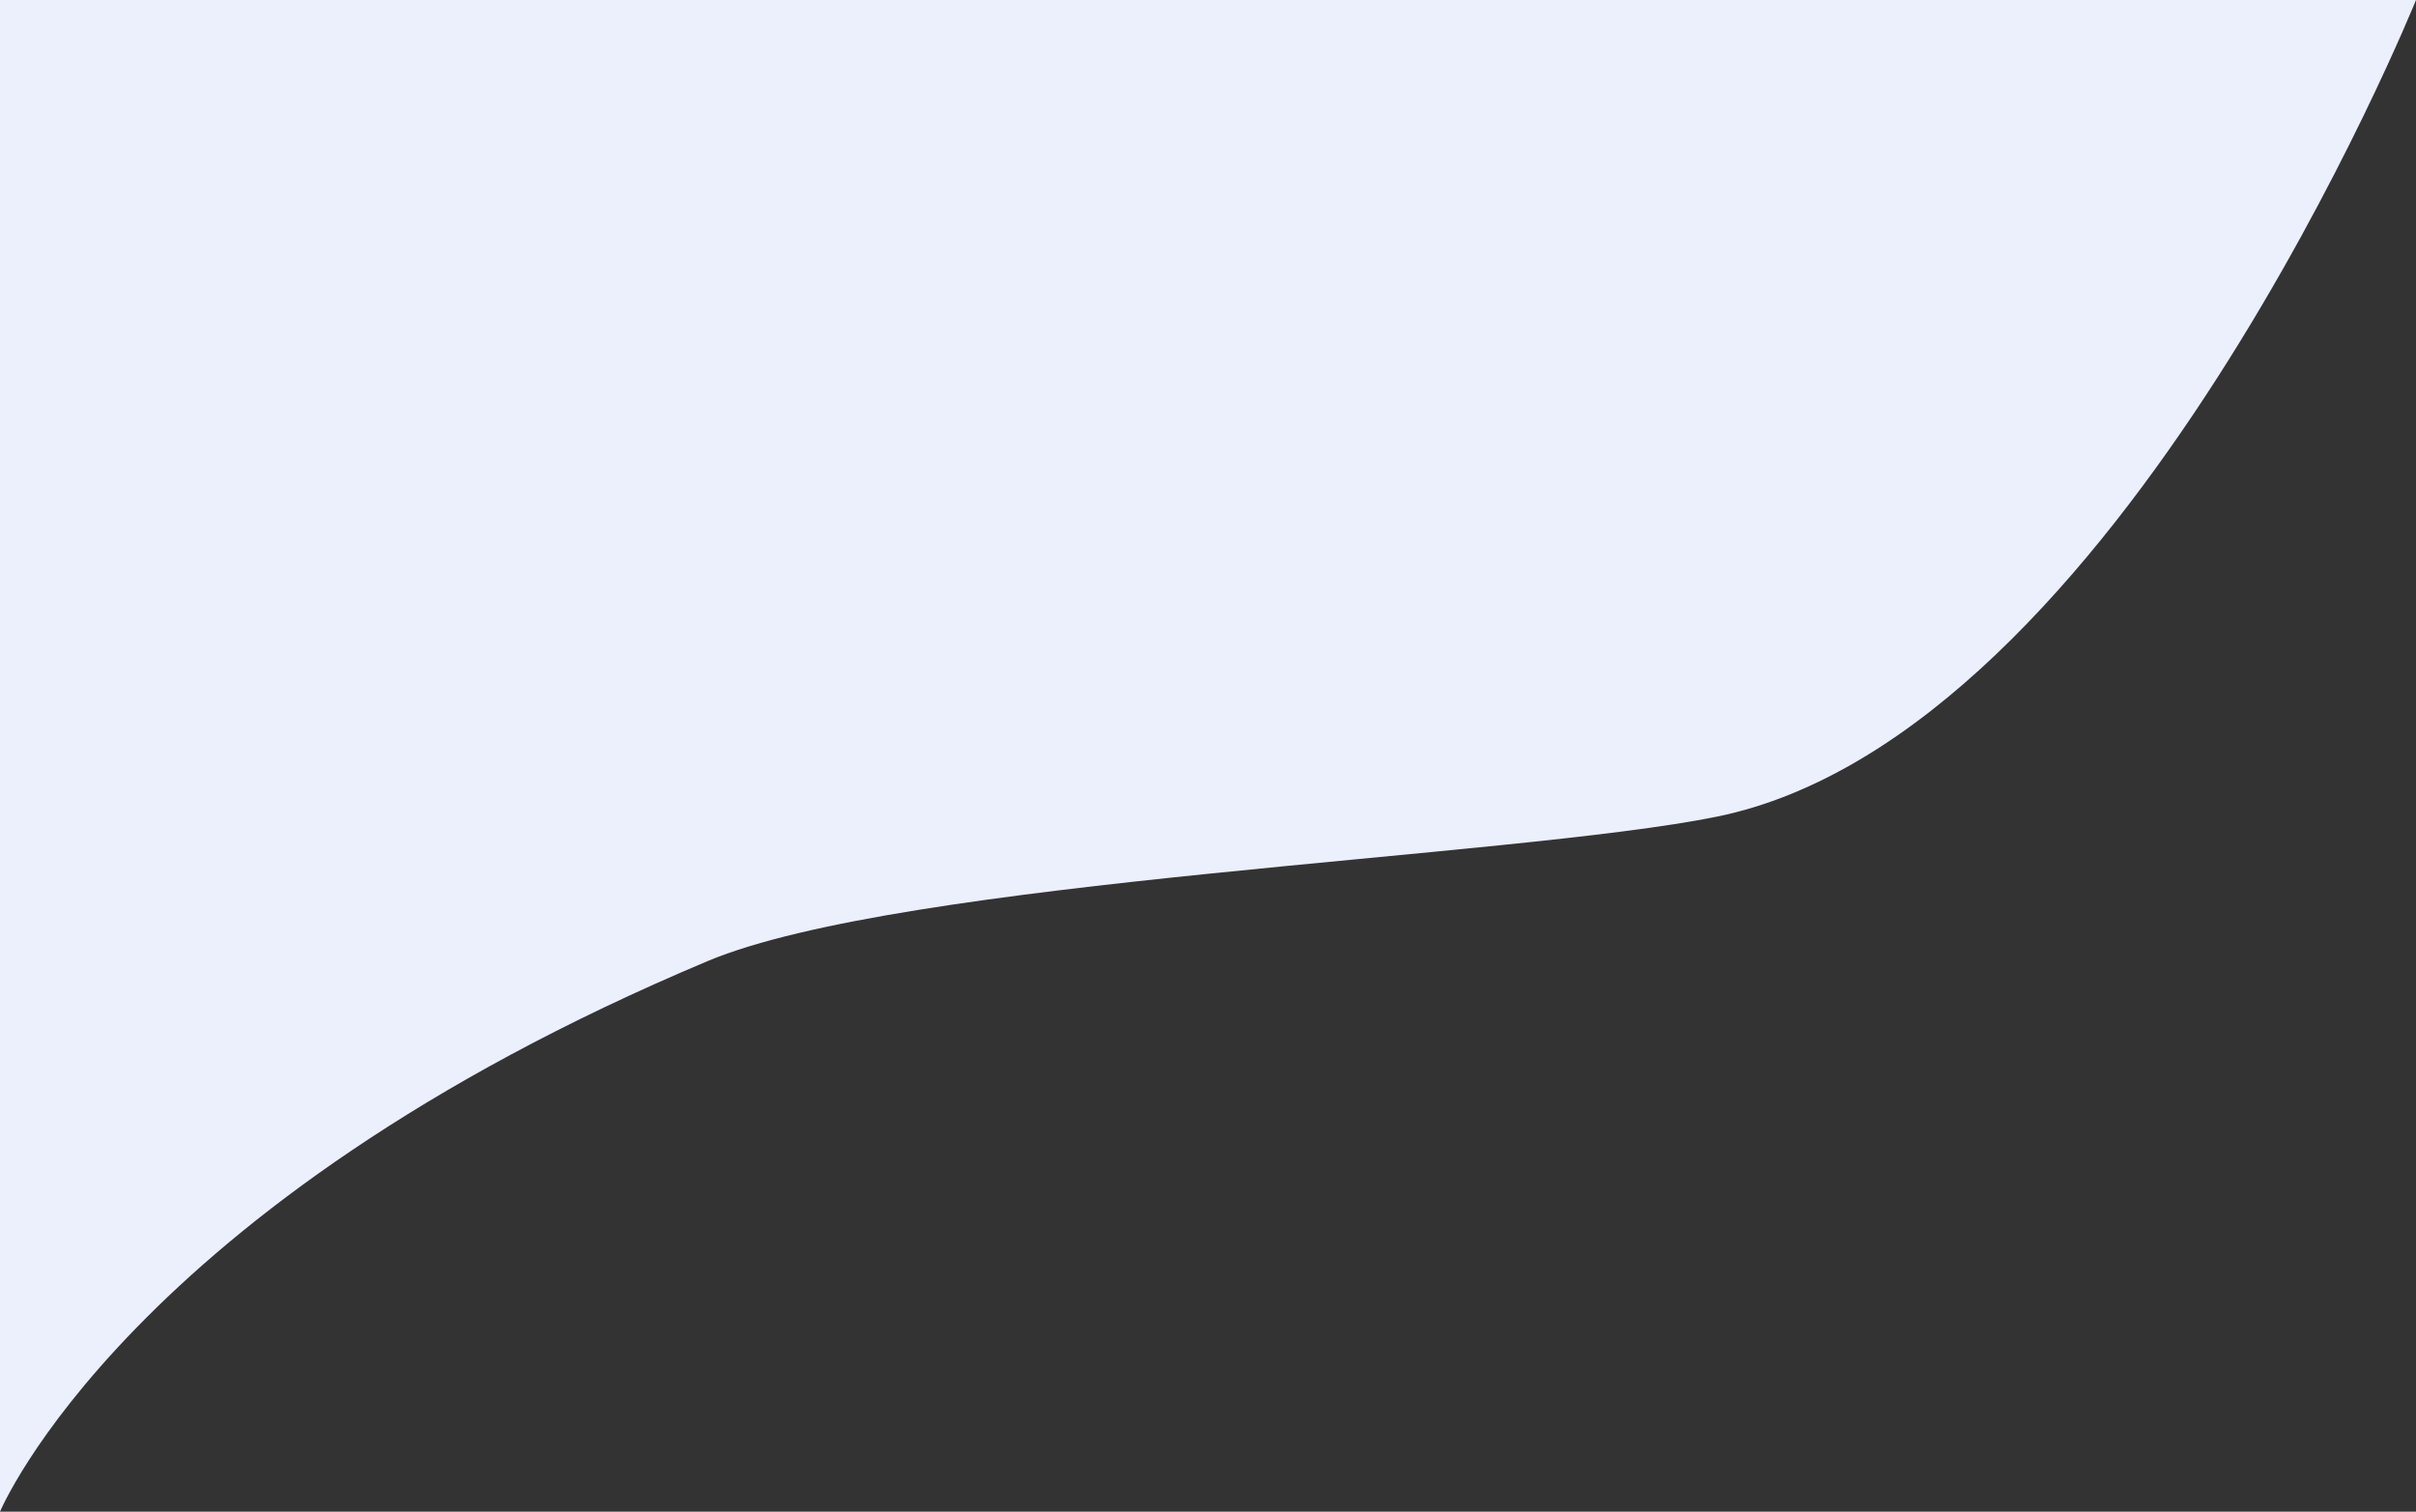 <svg xmlns="http://www.w3.org/2000/svg" width="797.262" height="498.988" viewBox="0 0 797.262 498.988"><rect x="0" y="0" width="797.262" height="498.988" fill="#333333" stroke="none"/><defs><style>.a{fill:#eceffc;}</style></defs><path class="a" d="M4812,496.461s42.25-101.375,233.517-181.748c64.266-27.005,265.828-34.015,332.992-47.667C5511.38,240.039,5609.262-2.527,5609.262-2.527H4812Z" transform="translate(-4812 2.527)"/></svg>